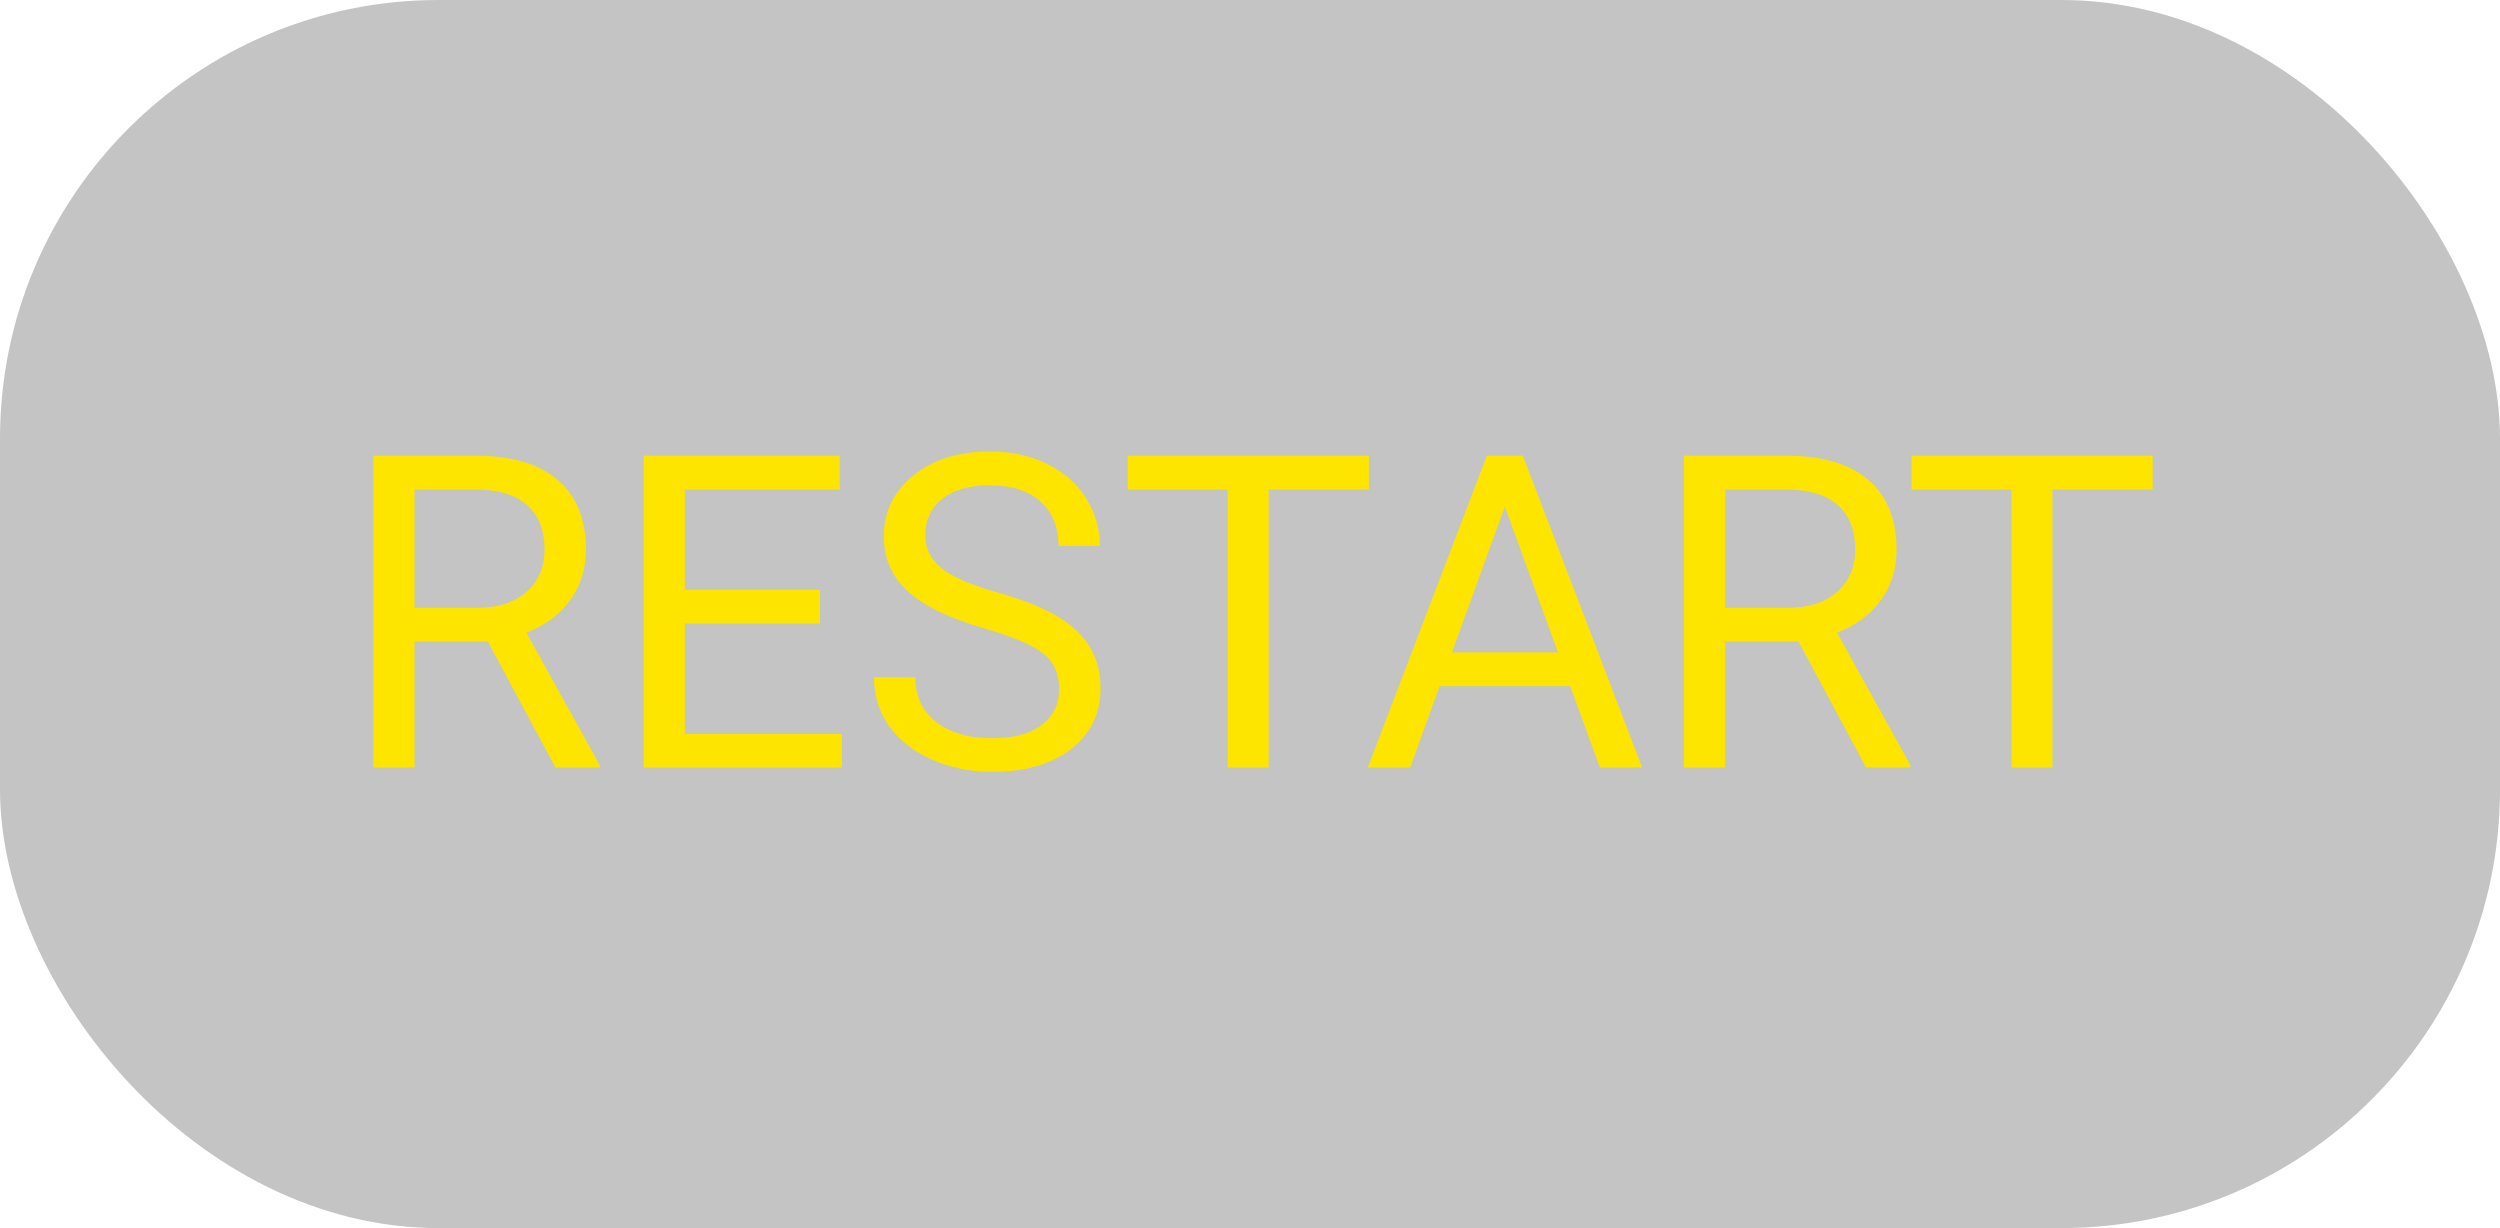 <svg width="114" height="56" viewBox="0 0 114 56" fill="none" xmlns="http://www.w3.org/2000/svg">
<rect width="114" height="56" rx="20" fill="#C4C4C4"/>
<path d="M22.244 29.248H18.904V35H17.02V20.781H21.727C23.328 20.781 24.559 21.146 25.418 21.875C26.284 22.604 26.717 23.665 26.717 25.059C26.717 25.944 26.476 26.715 25.994 27.373C25.519 28.031 24.855 28.522 24.002 28.848L27.342 34.883V35H25.33L22.244 29.248ZM18.904 27.715H21.785C22.716 27.715 23.455 27.474 24.002 26.992C24.555 26.51 24.832 25.866 24.832 25.059C24.832 24.18 24.568 23.506 24.041 23.037C23.52 22.568 22.765 22.331 21.775 22.324H18.904V27.715ZM37.391 28.428H31.229V33.467H38.387V35H29.354V20.781H38.289V22.324H31.229V26.895H37.391V28.428ZM44.91 28.662C43.302 28.2 42.13 27.634 41.395 26.963C40.665 26.286 40.301 25.453 40.301 24.463C40.301 23.343 40.747 22.419 41.639 21.689C42.537 20.954 43.703 20.586 45.135 20.586C46.111 20.586 46.98 20.775 47.742 21.152C48.51 21.53 49.103 22.051 49.52 22.715C49.943 23.379 50.154 24.105 50.154 24.893H48.27C48.27 24.033 47.996 23.359 47.449 22.871C46.902 22.376 46.131 22.129 45.135 22.129C44.21 22.129 43.488 22.334 42.967 22.744C42.453 23.148 42.195 23.711 42.195 24.434C42.195 25.013 42.44 25.505 42.928 25.908C43.422 26.305 44.259 26.67 45.438 27.002C46.622 27.334 47.547 27.702 48.211 28.105C48.882 28.503 49.376 28.968 49.695 29.502C50.021 30.036 50.184 30.664 50.184 31.387C50.184 32.539 49.734 33.464 48.836 34.16C47.938 34.85 46.736 35.195 45.232 35.195C44.256 35.195 43.344 35.01 42.498 34.639C41.652 34.261 40.997 33.747 40.535 33.096C40.079 32.445 39.852 31.706 39.852 30.879H41.736C41.736 31.738 42.052 32.419 42.684 32.92C43.322 33.415 44.171 33.662 45.232 33.662C46.222 33.662 46.98 33.46 47.508 33.057C48.035 32.653 48.299 32.103 48.299 31.406C48.299 30.71 48.055 30.172 47.566 29.795C47.078 29.411 46.193 29.033 44.91 28.662ZM62.42 22.324H57.85V35H55.984V22.324H51.424V20.781H62.42V22.324ZM71.6 31.289H65.643L64.305 35H62.371L67.801 20.781H69.441L74.881 35H72.957L71.6 31.289ZM66.209 29.746H71.043L68.621 23.096L66.209 29.746ZM82.01 29.248H78.67V35H76.785V20.781H81.492C83.094 20.781 84.324 21.146 85.184 21.875C86.049 22.604 86.482 23.665 86.482 25.059C86.482 25.944 86.242 26.715 85.76 27.373C85.284 28.031 84.62 28.522 83.768 28.848L87.107 34.883V35H85.096L82.01 29.248ZM78.67 27.715H81.551C82.482 27.715 83.221 27.474 83.768 26.992C84.321 26.51 84.598 25.866 84.598 25.059C84.598 24.18 84.334 23.506 83.807 23.037C83.286 22.568 82.531 22.331 81.541 22.324H78.67V27.715ZM98.162 22.324H93.592V35H91.727V22.324H87.166V20.781H98.162V22.324Z" fill="#FEE500"/>
</svg>
